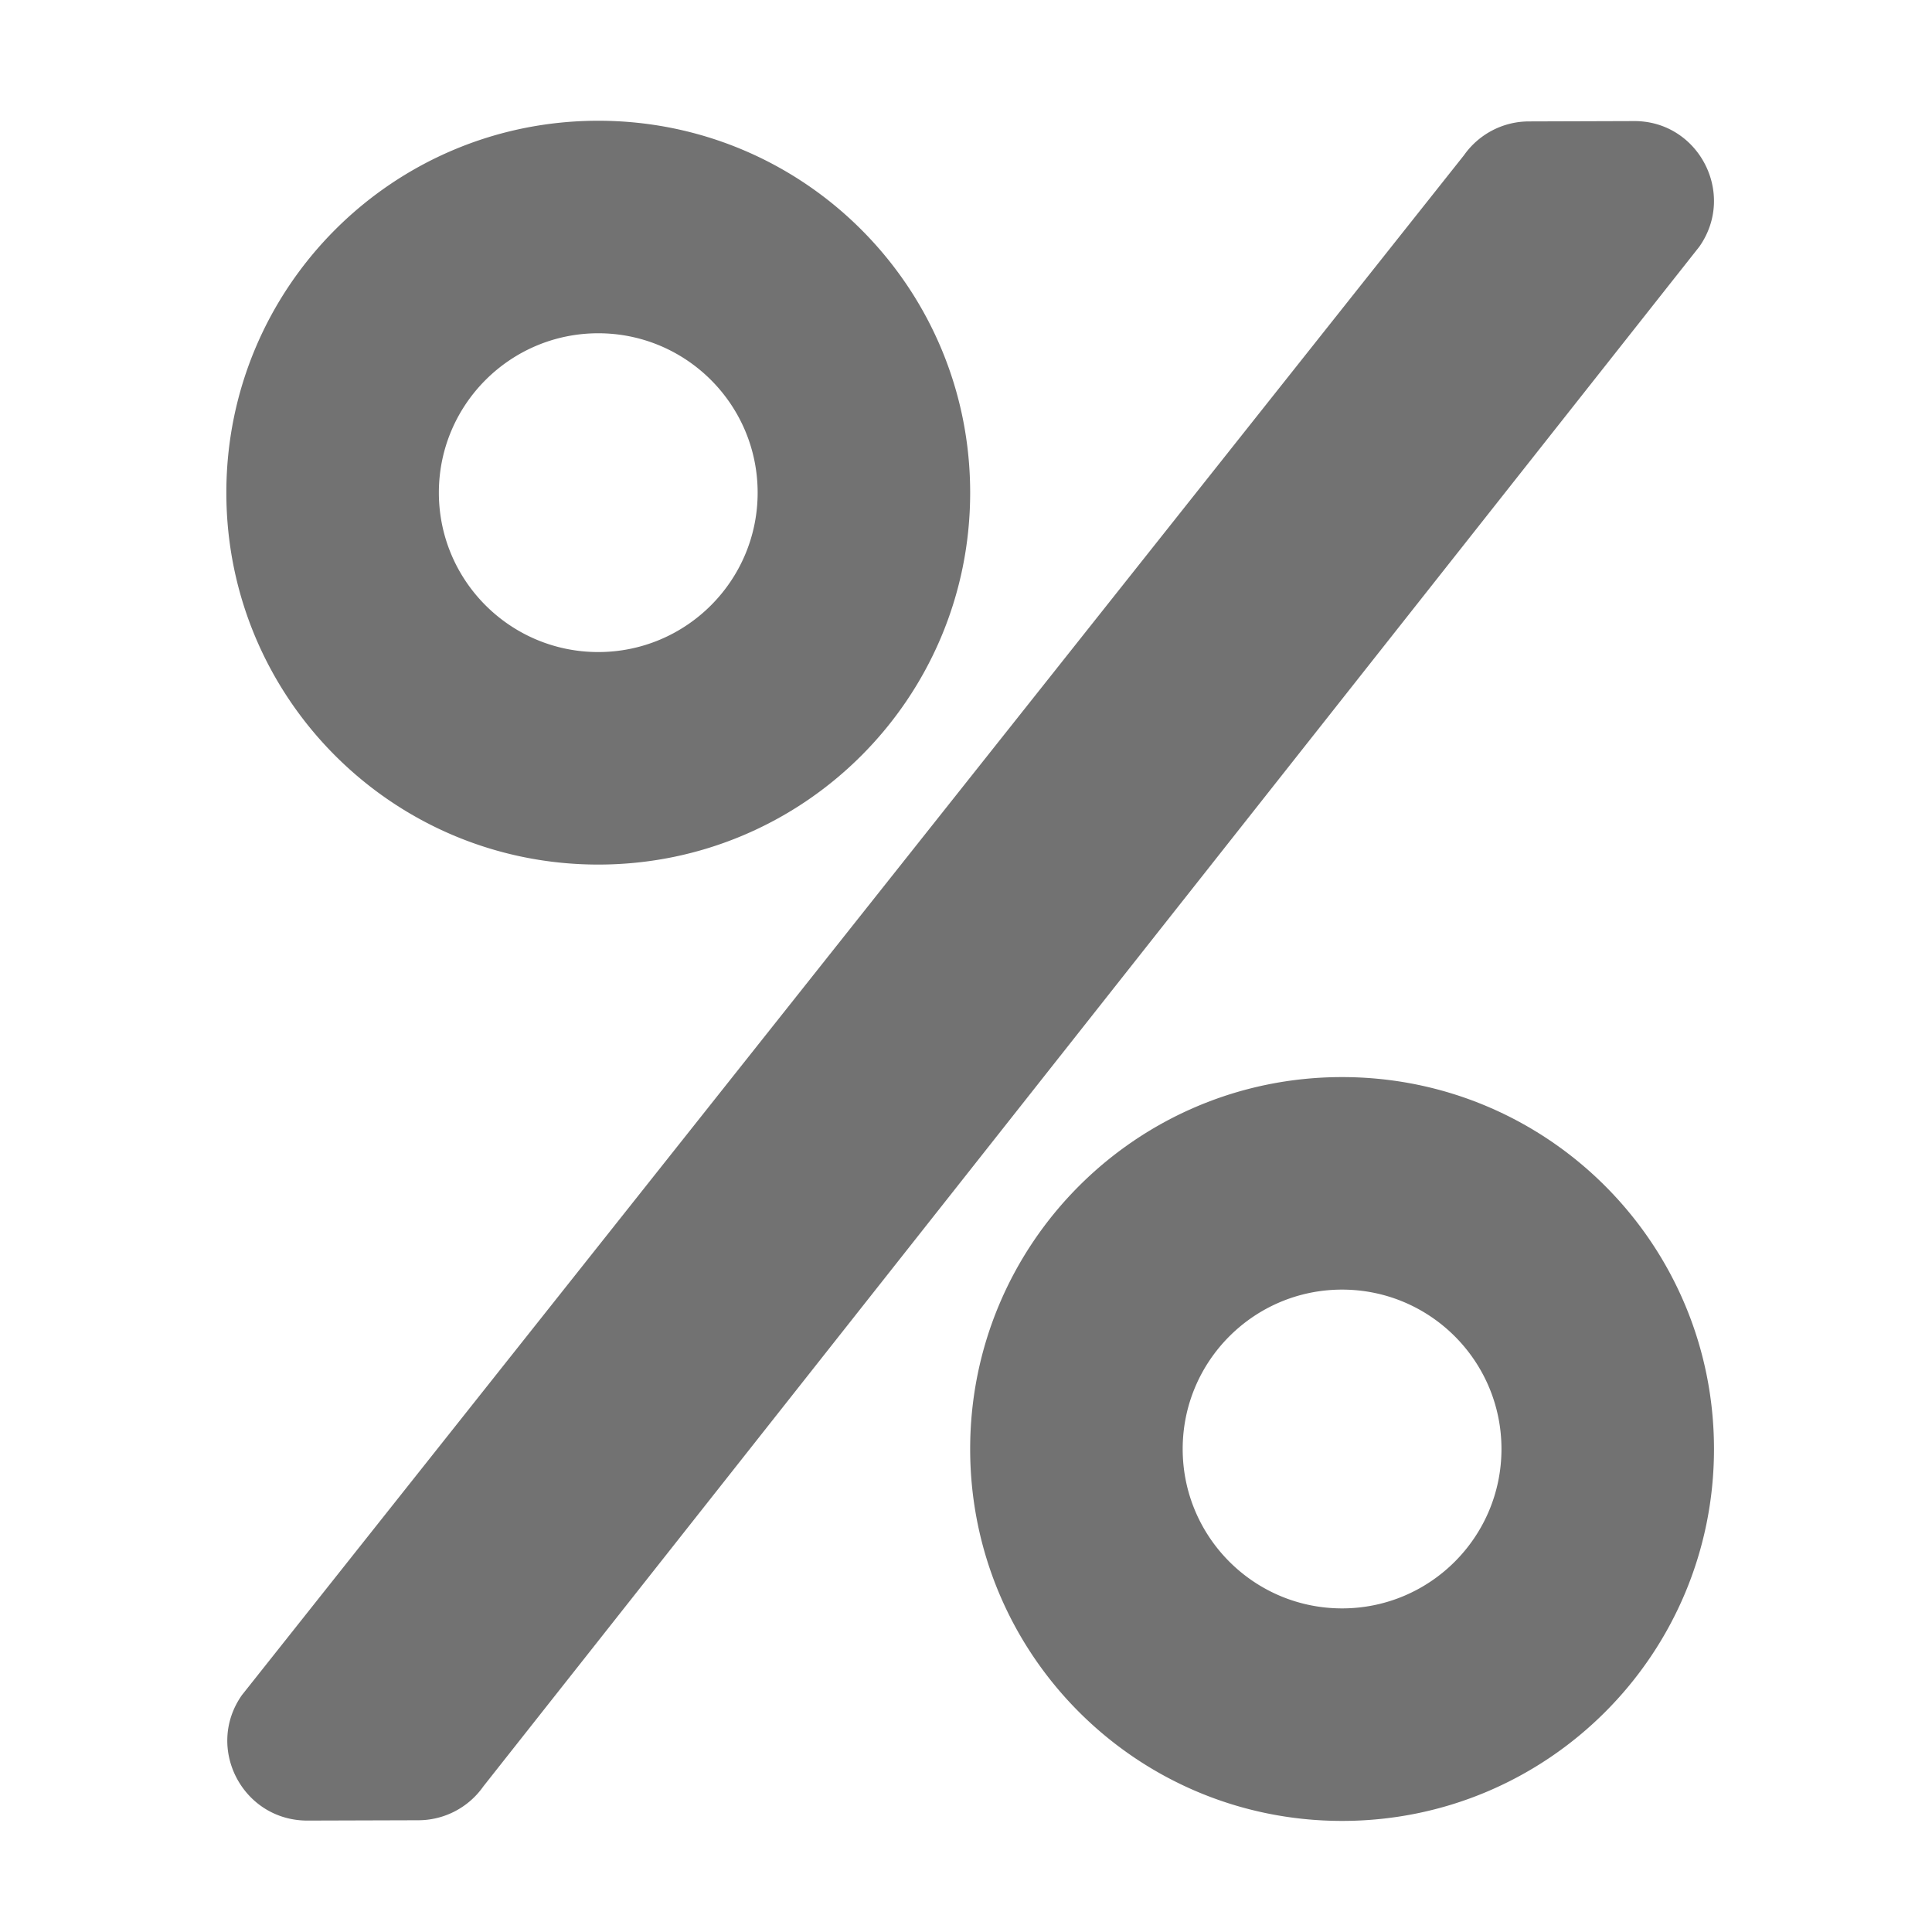 ﻿<?xml version='1.0' encoding='UTF-8'?>
<svg viewBox="-3.749 -2 32 32" xmlns="http://www.w3.org/2000/svg">
  <g transform="matrix(0.055, 0, 0, 0.055, 0, 0)">
    <path d="M112, 224C173.9, 224 224, 173.9 224, 112C224, 50.1 173.9, 0 112, 0C50.1, 0 0, 50.1 0, 112C0, 173.9 50.1, 224 112, 224zM112, 64C138.5, 64 160, 85.5 160, 112C160, 138.5 138.5, 160 112, 160C85.5, 160 64, 138.5 64, 112C64, 85.5 85.5, 64 112, 64zM336, 288C274.1, 288 224, 338.1 224, 400C224, 461.9 274.1, 512 336, 512C397.9, 512 448, 461.9 448, 400C448, 338.1 397.9, 288 336, 288zM336, 448C309.5, 448 288, 426.5 288, 400C288, 373.5 309.5, 352 336, 352C362.5, 352 384, 373.5 384, 400C384, 426.5 362.5, 448 336, 448zM392.3, 0.2L423.9, 0.1C443.3, 0 454.8, 21.9 443.6, 37.9L77.4, 501.6A23.95 23.95 0 0 1 57.8, 511.8L24.4, 511.9C4.9, 511.9 -6.5, 490 4.7, 474.1L372.7, 10.4C377.2, 4 384.5, 0.2 392.3, 0.2z" fill="#727272" fill-opacity="1" class="Black" />
  </g>
</svg>